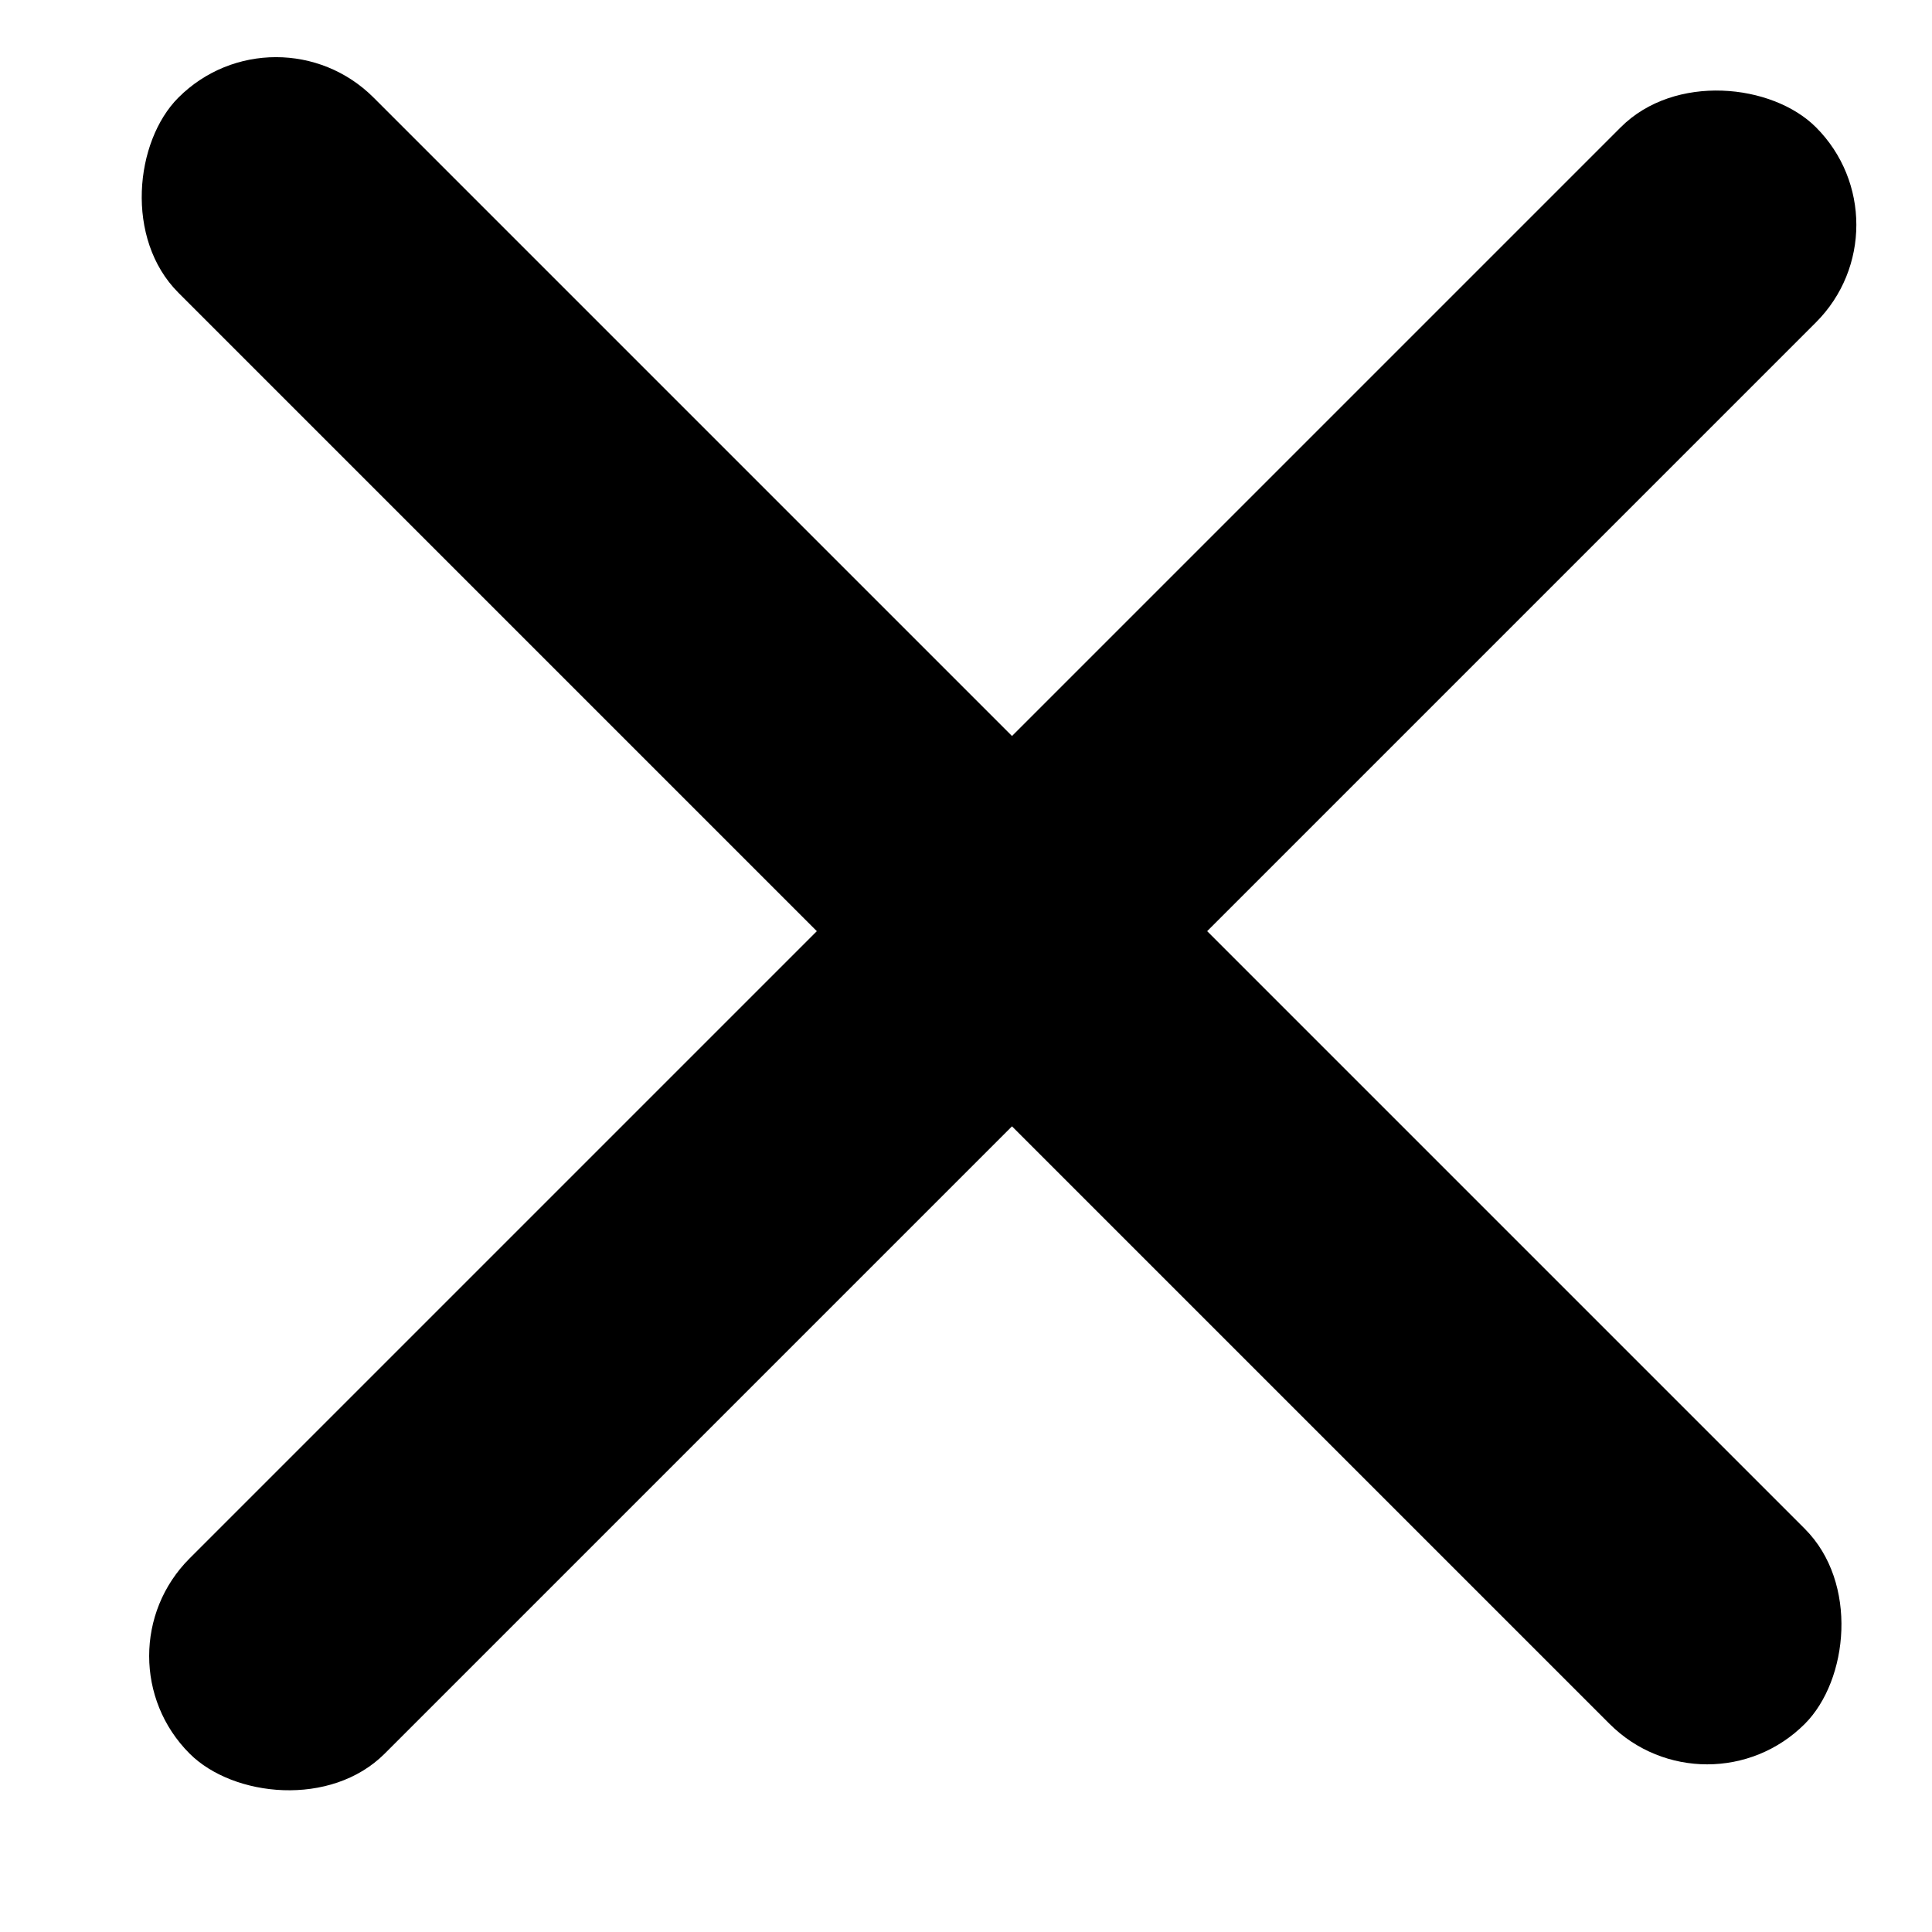 <svg xmlns="http://www.w3.org/2000/svg" class="icon icon-close" width="21" height="21" viewBox="0 0 21 21">
    <rect x="3" width="25" height="3" rx="1.5" transform="rotate(45 3 0)"/>
    <rect x="1" y="18" width="25" height="3" rx="1.5" transform="rotate(-45 1 18)"/>
</svg>
